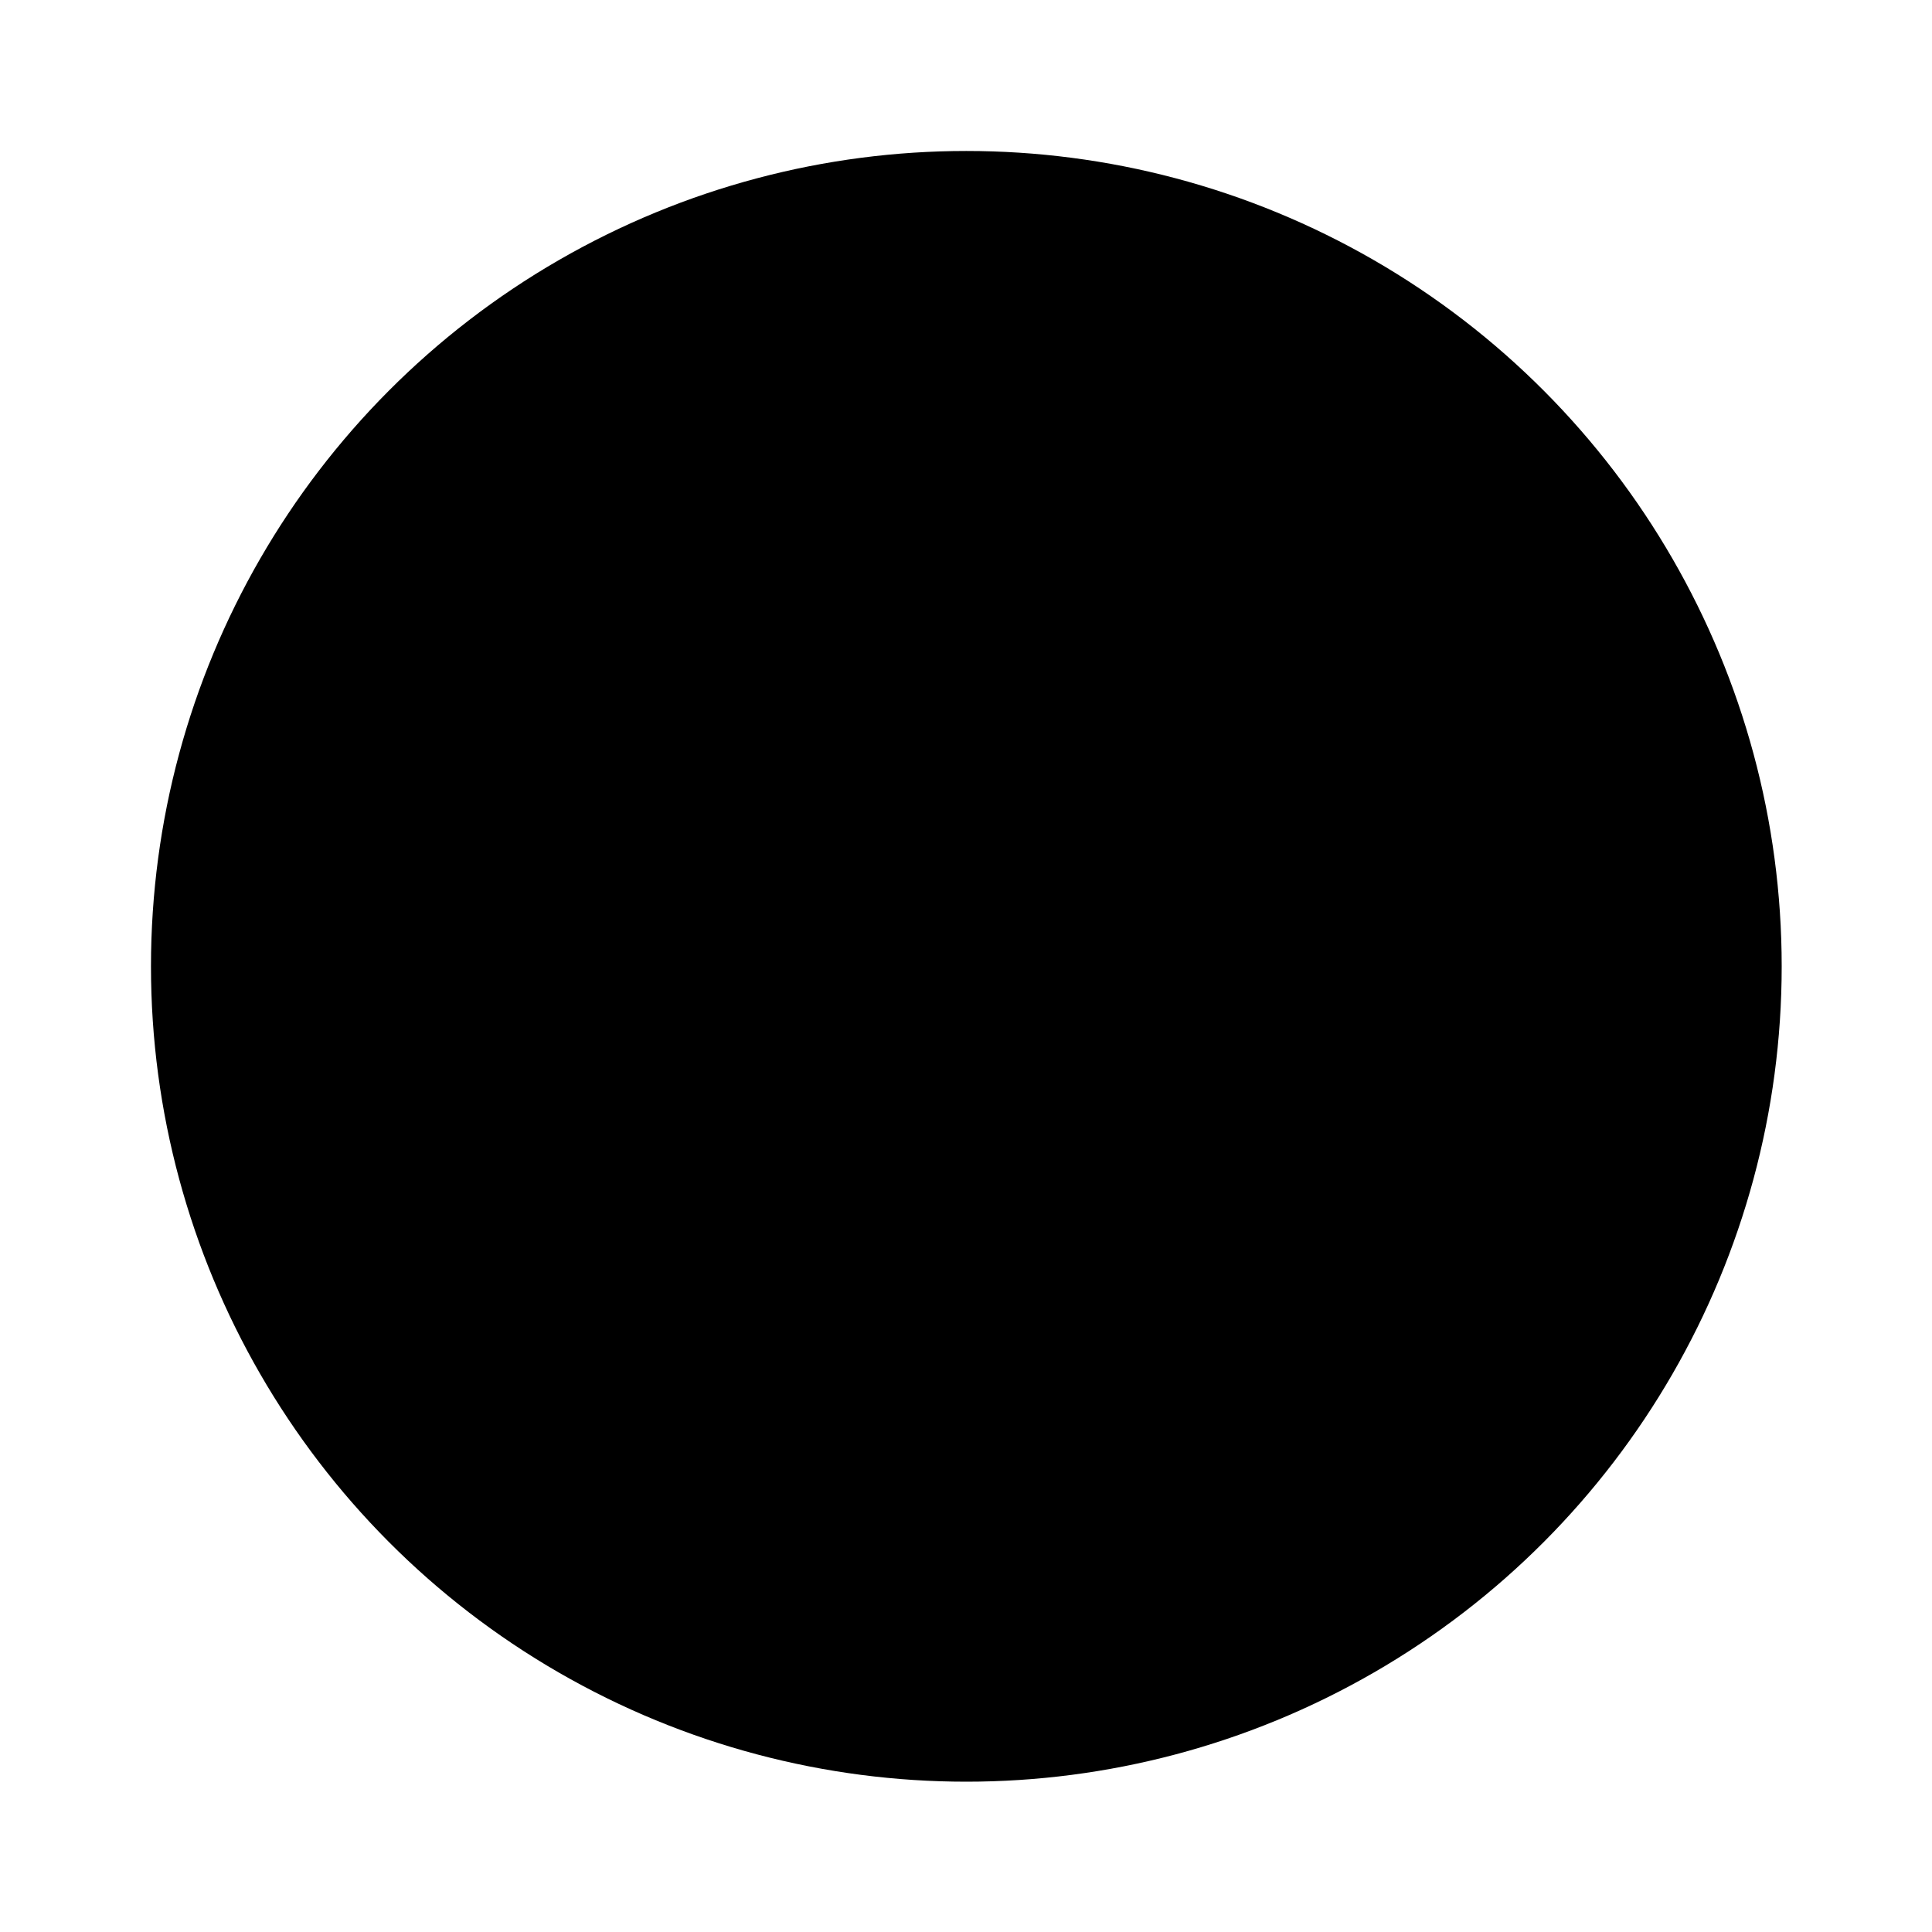 <svg width="64" height="64" version="1.1" viewBox="0 0 64 64" xmlns="http://www.w3.org/2000/svg">
 <g transform="matrix(1.003 0 0 1.003 -.085 -.085)">
  <circle cx="32" cy="32" r="26.929" fill="{{ theme.colors.blue }}" fill-opacity=".996" stroke-width="1.002"/>
  <circle cx="42.5" cy="23" r="1.25" fill="{{ theme.colors.foreground }}"/>
  <path d="m48.5 28v9.5m-12-5v5m-10-5v10.293m-10-10.293v10.293m9.983-10.293a4.983 4.983 0 0 0-2.491-4.315 4.983 4.983 0 0 0-4.983 0 4.983 4.983 0 0 0-2.491 4.315m19.966 0a4.983 4.983 0 0 0-2.491-4.315 4.983 4.983 0 0 0-4.983 0 4.983 4.983 0 0 0-2.491 4.315m21.966 4.794a5.983 5.983 0 0 1-2.991 5.181 5.983 5.983 0 0 1-5.983 0 5.983 5.983 0 0 1-2.991-5.181" fill="none" stroke="{{ theme.colors.foreground }}" stroke-linecap="round" stroke-width="2.5"/>
  <path transform="scale(1,-1)" d="m48.483-23a5.983 5.983 0 0 1-2.991 5.181 5.983 5.983 0 0 1-5.983 0 5.983 5.983 0 0 1-2.991-5.181" fill="none" stroke="{{ theme.colors.foreground }}" stroke-linecap="round" stroke-width="2.5"/>
 </g>
</svg>
